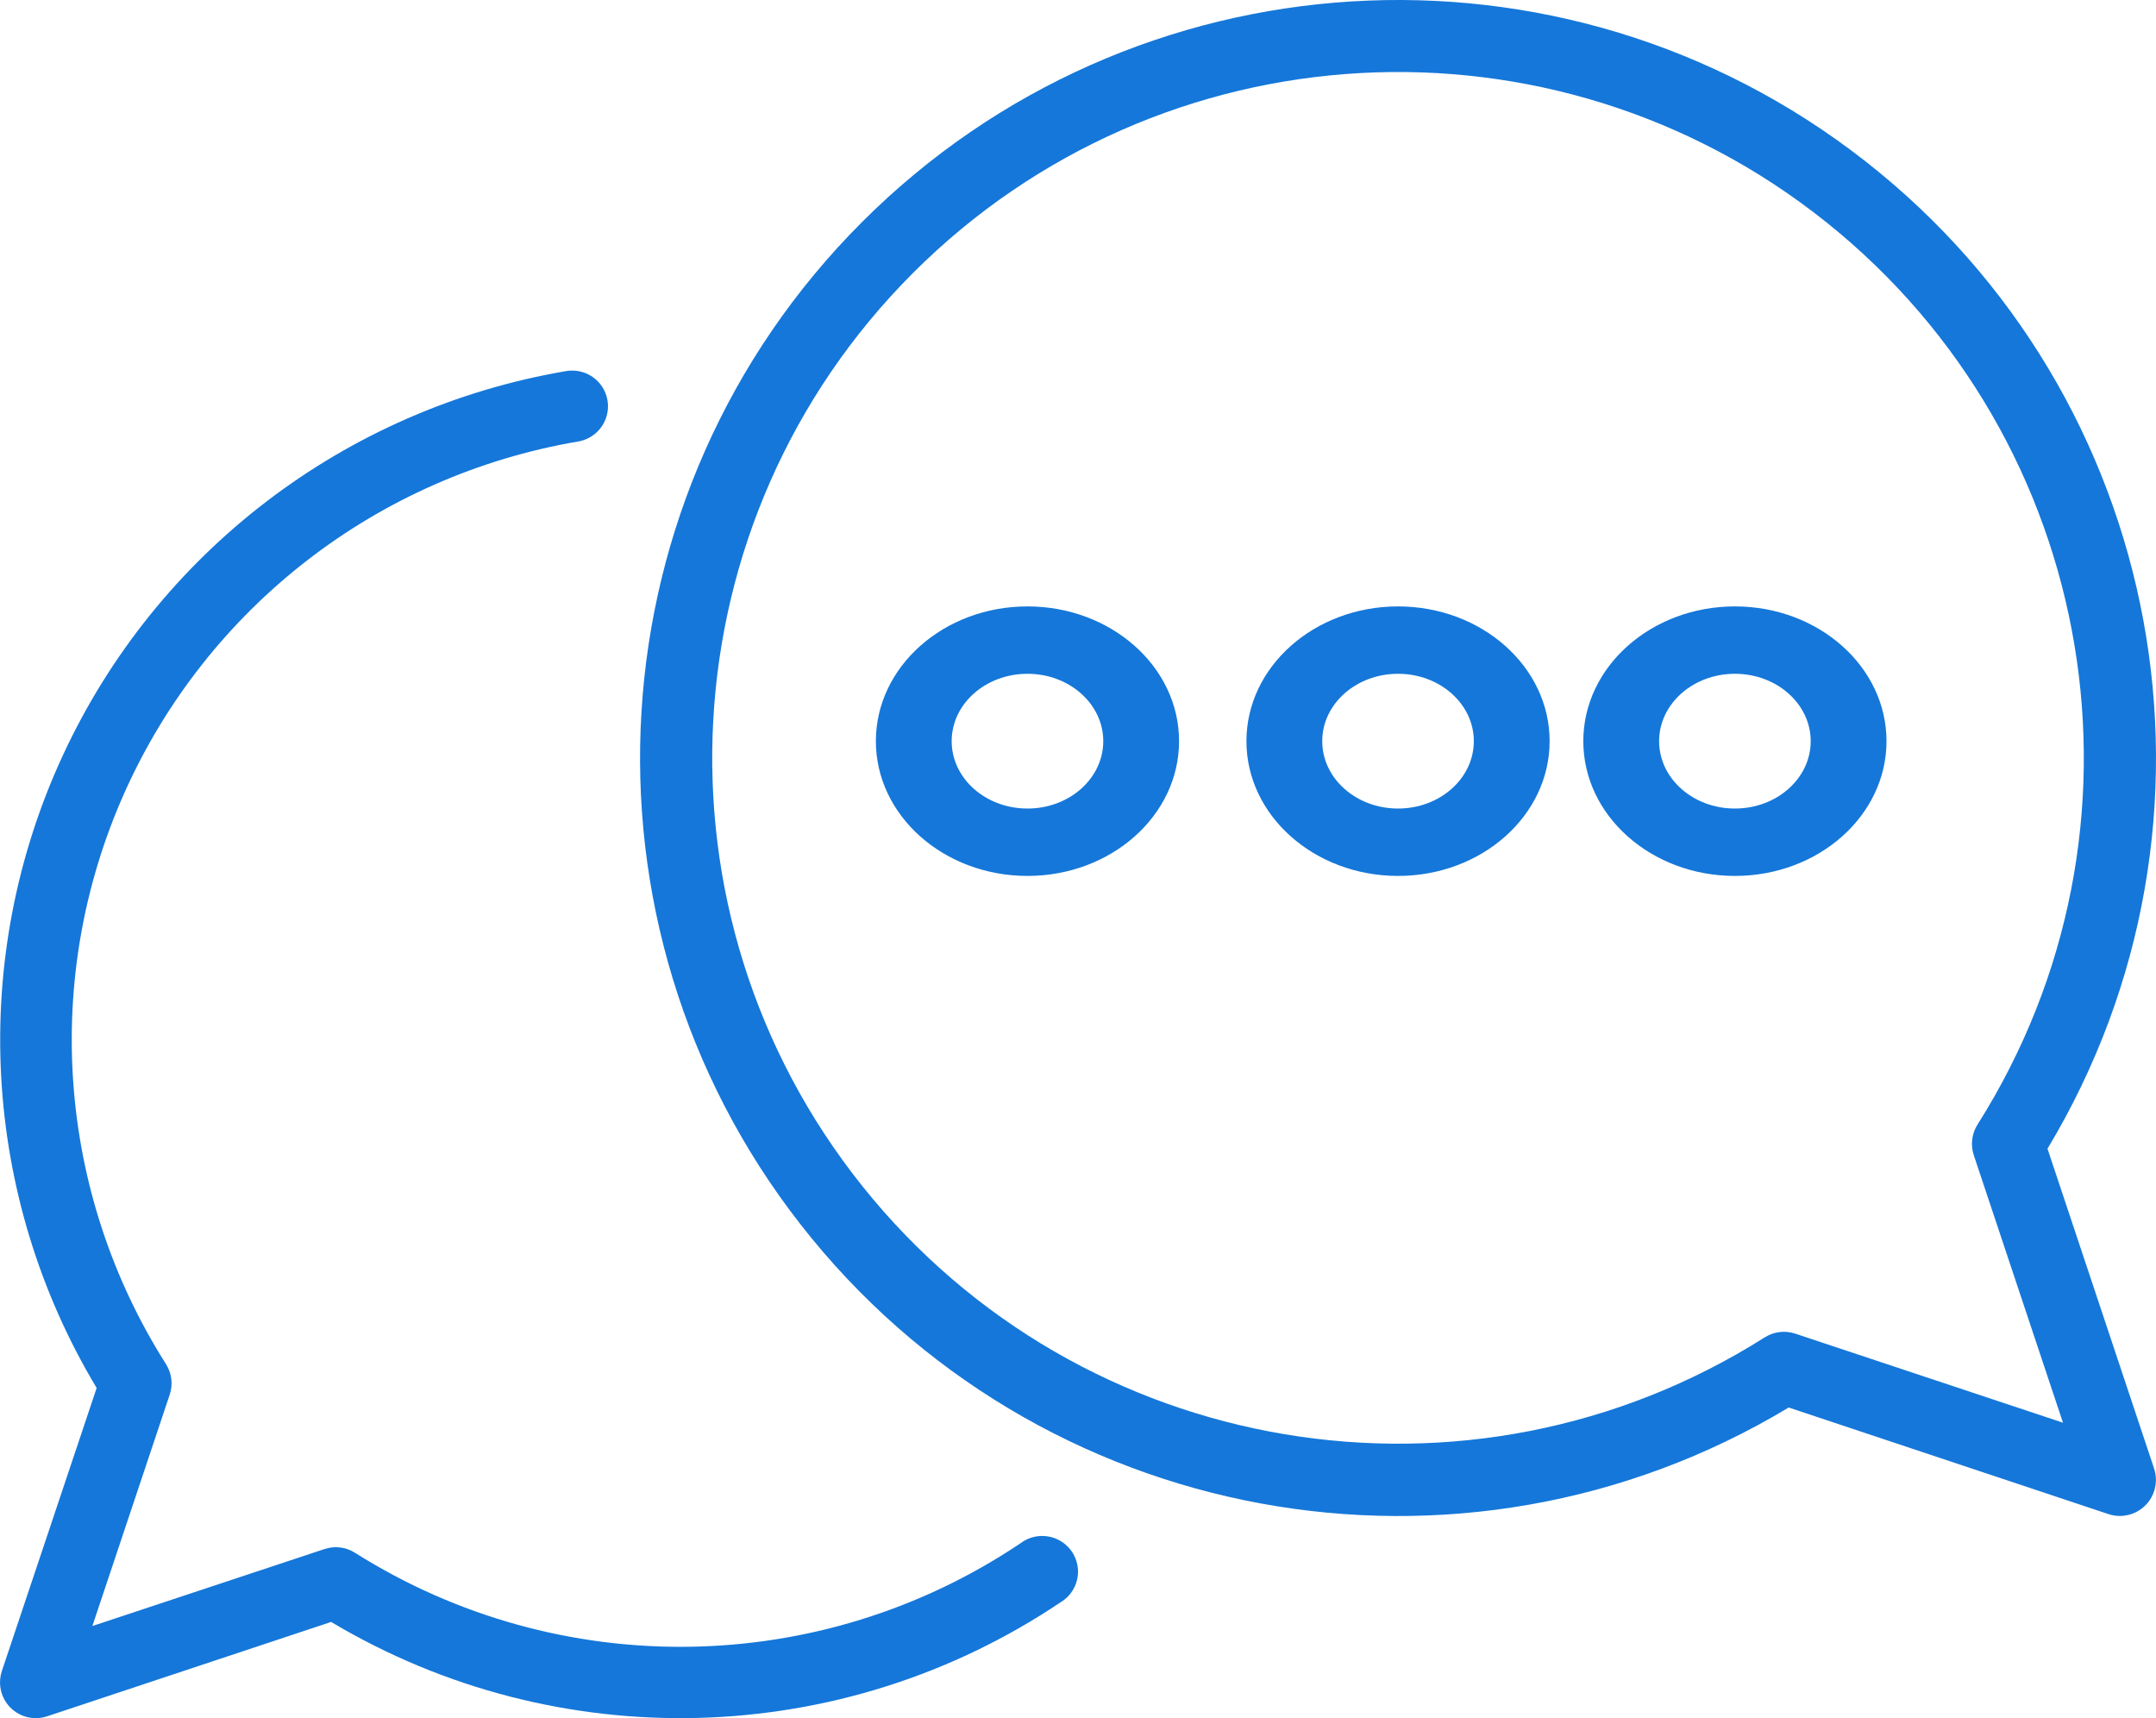 <?xml version="1.0" encoding="UTF-8"?>
<svg width="64px" height="51px" viewBox="0 0 64 51" version="1.1" xmlns="http://www.w3.org/2000/svg" xmlns:xlink="http://www.w3.org/1999/xlink">
    <!-- Generator: Sketch 63.1 (92452) - https://sketch.com -->
    <title>Group 5</title>
    <desc>Created with Sketch.</desc>
    <g id="100819_Current" stroke="none" stroke-width="1" fill="none" fill-rule="evenodd">
        <g id="home-screen-v2" transform="translate(-162, -1174)" fill="#1577D9" fill-rule="nonzero">
            <g id="Group-16" transform="translate(69, 1169)">
                <g id="Group-5" transform="translate(93, 5)">
                    <path d="M60.779,34.097 C66.639,24.356 64.312,11.774 55.356,4.773 C46.4,-2.228 33.628,-1.448 25.59,6.59 C17.552,14.628 16.772,27.4 23.773,36.356 C30.774,45.312 43.356,47.639 53.097,41.779 L62.589,44.943 C62.698,44.98 62.812,44.998 62.927,44.998 C63.272,44.998 63.595,44.833 63.796,44.553 C63.997,44.274 64.052,43.915 63.943,43.589 L60.779,34.097 Z M53.299,39.589 C52.995,39.485 52.659,39.524 52.387,39.696 C43.621,45.244 32.086,43.314 25.604,35.214 C19.123,27.114 19.769,15.436 27.105,8.1 C34.44,0.765 46.118,0.119 54.218,6.6 C62.318,13.081 64.249,24.617 58.7,33.383 C58.529,33.655 58.49,33.99 58.593,34.295 L61.239,42.23 L53.299,39.589 Z" id="Shape"></path>
                    <path d="M30.294,45.808 C24.347,49.803 16.592,49.914 10.533,46.088 C10.263,45.918 9.93,45.879 9.628,45.982 L2.742,48.265 L5.037,41.399 C5.139,41.098 5.1,40.767 4.931,40.497 C1.699,35.406 1.234,29.041 3.692,23.536 C6.15,18.032 11.205,14.117 17.162,13.105 C17.537,13.041 17.849,12.784 17.981,12.429 C18.113,12.074 18.046,11.676 17.804,11.384 C17.561,11.092 17.182,10.952 16.807,11.015 C10.238,12.131 4.643,16.407 1.856,22.442 C-0.931,28.478 -0.552,35.497 2.869,41.199 L0.054,49.605 C-0.053,49.928 0.001,50.283 0.2,50.56 C0.4,50.836 0.721,51 1.062,51 C1.176,51 1.29,50.981 1.398,50.945 L9.829,48.144 C16.55,52.153 24.99,51.925 31.483,47.56 C31.821,47.359 32.019,46.987 31.999,46.595 C31.978,46.203 31.741,45.855 31.384,45.69 C31.027,45.525 30.608,45.57 30.294,45.808 Z" id="Path"></path>
                    <path d="M30.5,18 C28.015,18 26,19.791 26,22 C26,24.209 28.015,26 30.5,26 C32.985,26 35,24.209 35,22 C35,19.791 32.985,18 30.5,18 Z M30.5,24 C29.257,24 28.25,23.105 28.25,22 C28.25,20.895 29.257,20 30.5,20 C31.743,20 32.75,20.895 32.75,22 C32.75,23.105 31.743,24 30.5,24 Z" id="Shape"></path>
                    <path d="M51.5,18 C49.015,18 47,19.791 47,22 C47,24.209 49.015,26 51.5,26 C53.985,26 56,24.209 56,22 C56,19.791 53.985,18 51.5,18 Z M51.5,24 C50.257,24 49.25,23.105 49.25,22 C49.25,20.895 50.257,20 51.5,20 C52.743,20 53.75,20.895 53.75,22 C53.75,23.105 52.743,24 51.5,24 Z" id="Shape"></path>
                    <path d="M41.5,18 C39.015,18 37,19.791 37,22 C37,24.209 39.015,26 41.5,26 C43.985,26 46,24.209 46,22 C46,19.791 43.985,18 41.5,18 Z M41.5,24 C40.257,24 39.25,23.105 39.25,22 C39.25,20.895 40.257,20 41.5,20 C42.743,20 43.75,20.895 43.75,22 C43.75,23.105 42.743,24 41.5,24 Z" id="Shape"></path>
                </g>
            </g>
        </g>
    </g>
</svg>